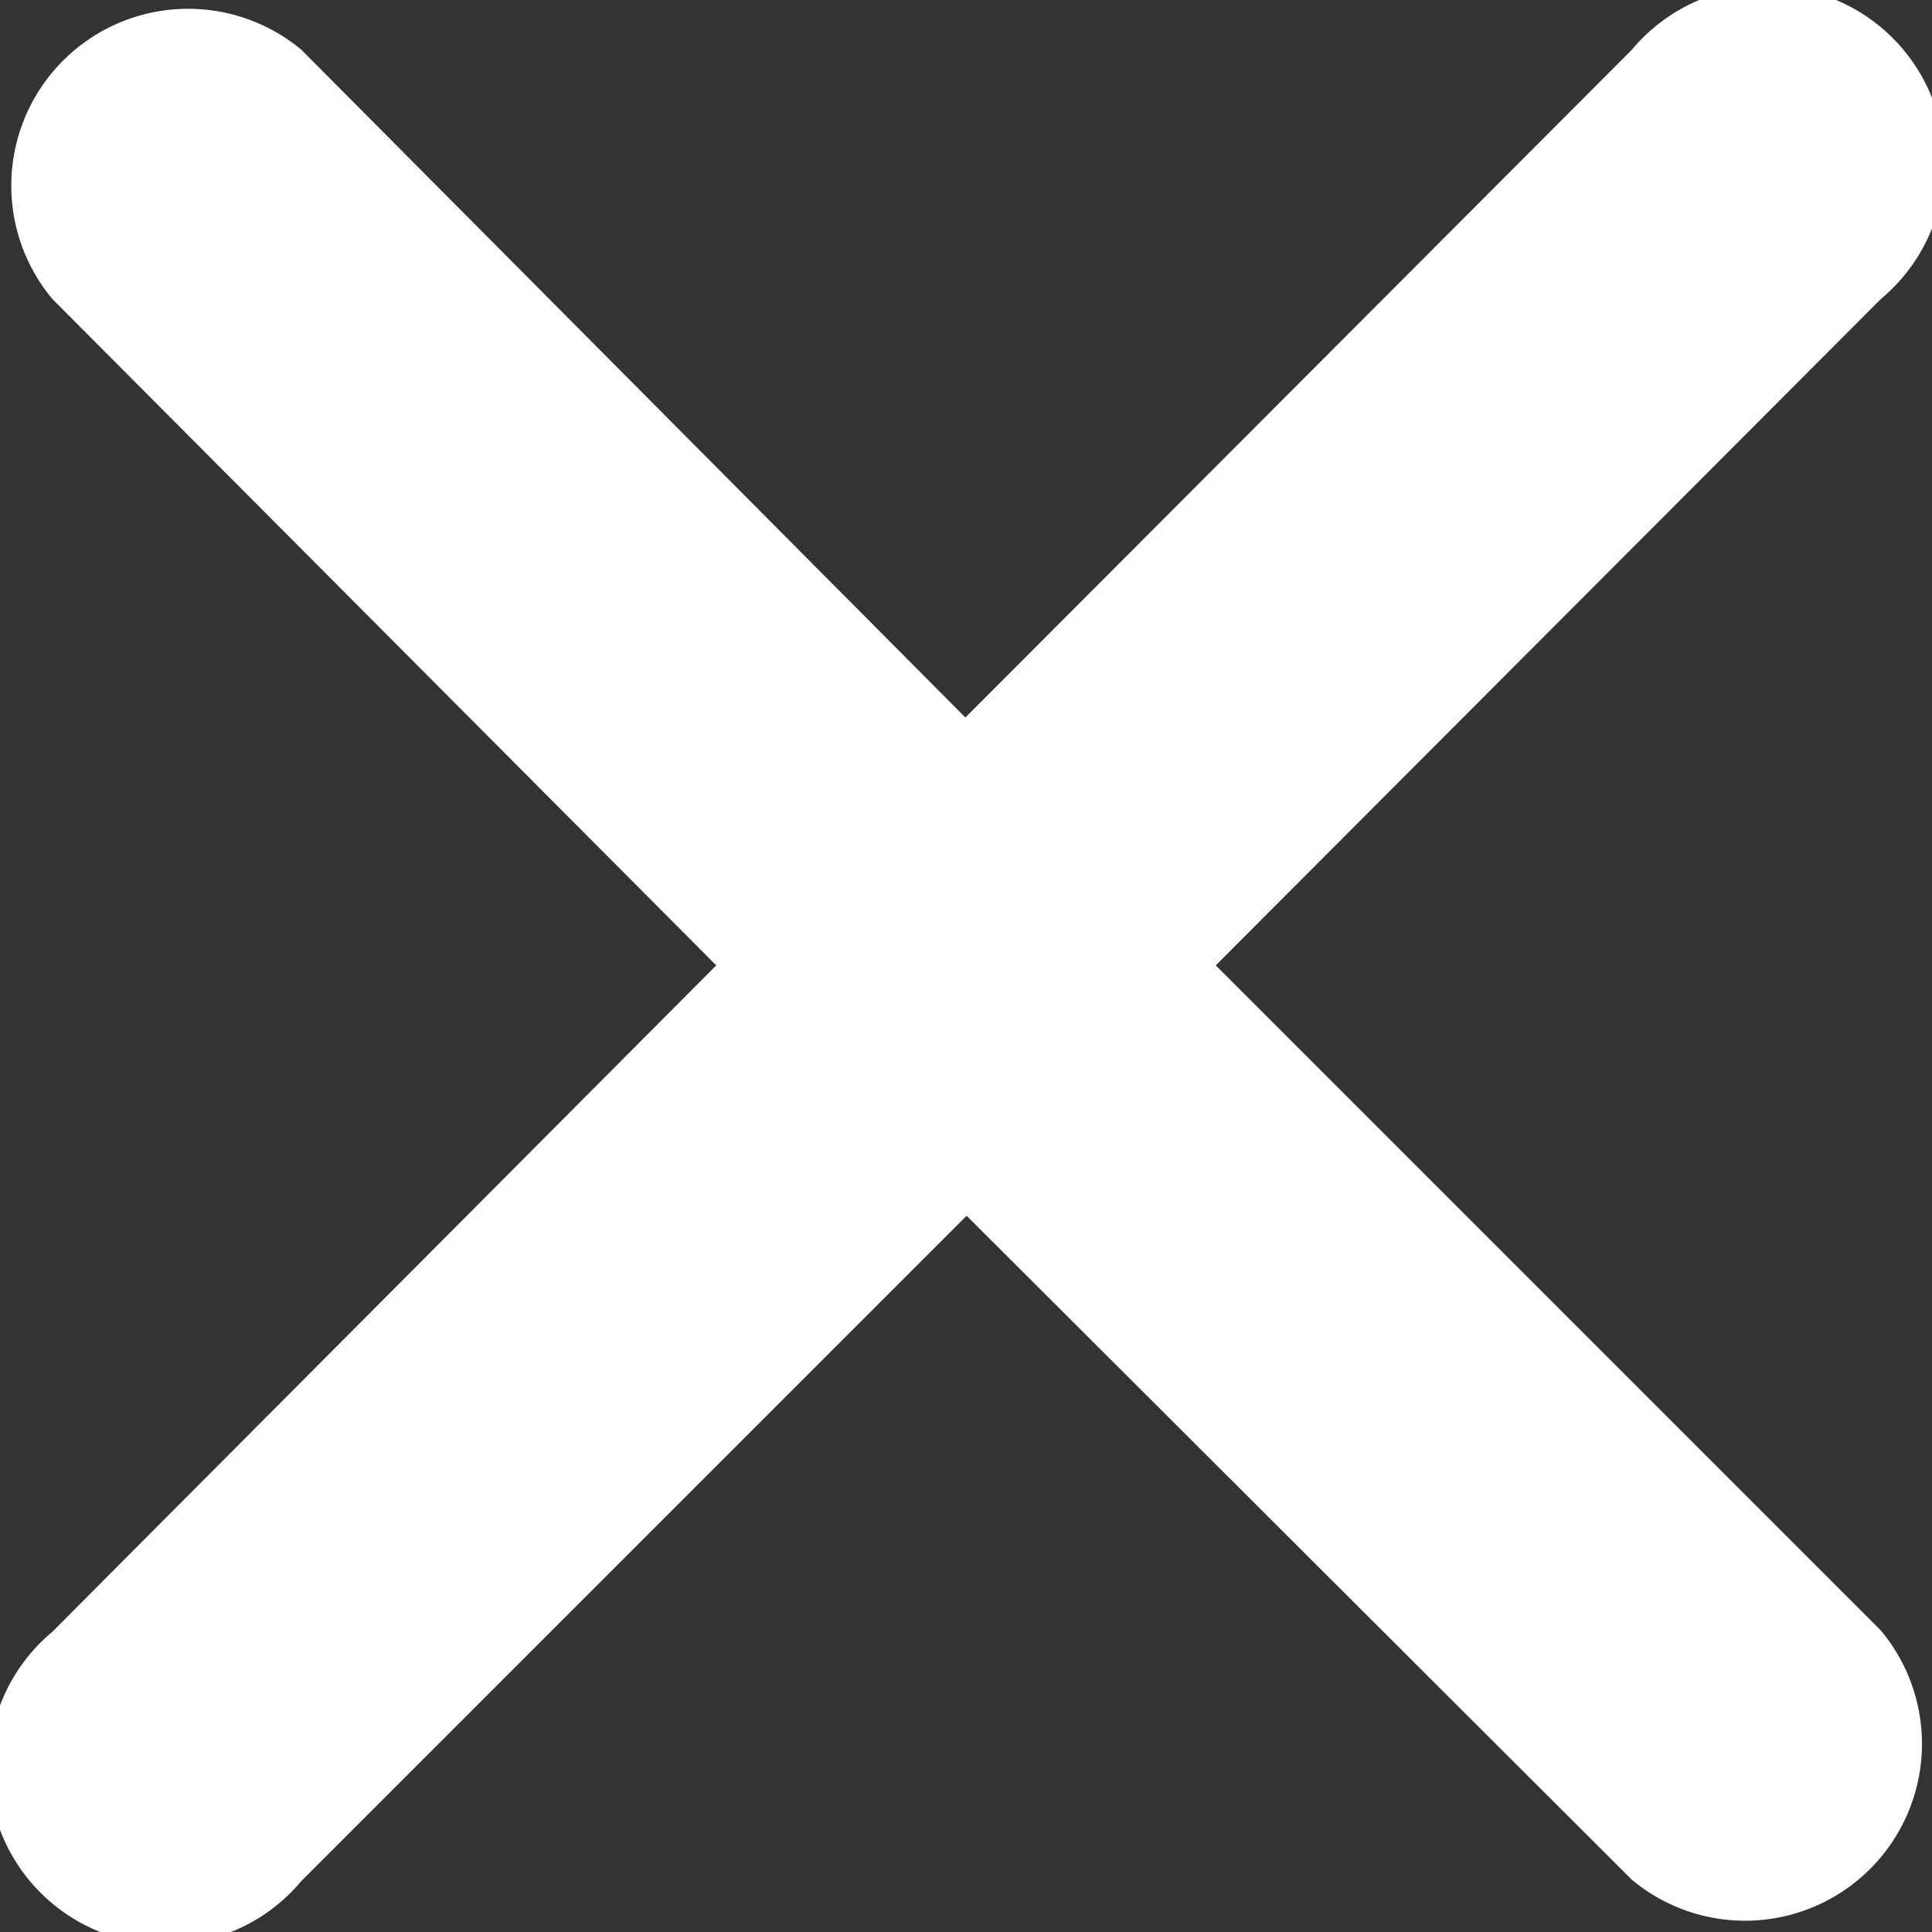 <svg xmlns="http://www.w3.org/2000/svg" viewBox="0 0 15.51 15.51" fill="#fff"><rect x="0" y="0" width="15.51" height="15.51" fill="#333333" stroke="none"/><path d="M9.76 7.75L15.1 2.4a1.42 1.42 0 10-2-2L7.75 5.76 2.42.4a1.42 1.42 0 00-2 2l5.33 5.35L.42 13.1a1.42 1.42 0 102 2l5.34-5.34 5.34 5.33a1.42 1.42 0 002-2z"/></svg>